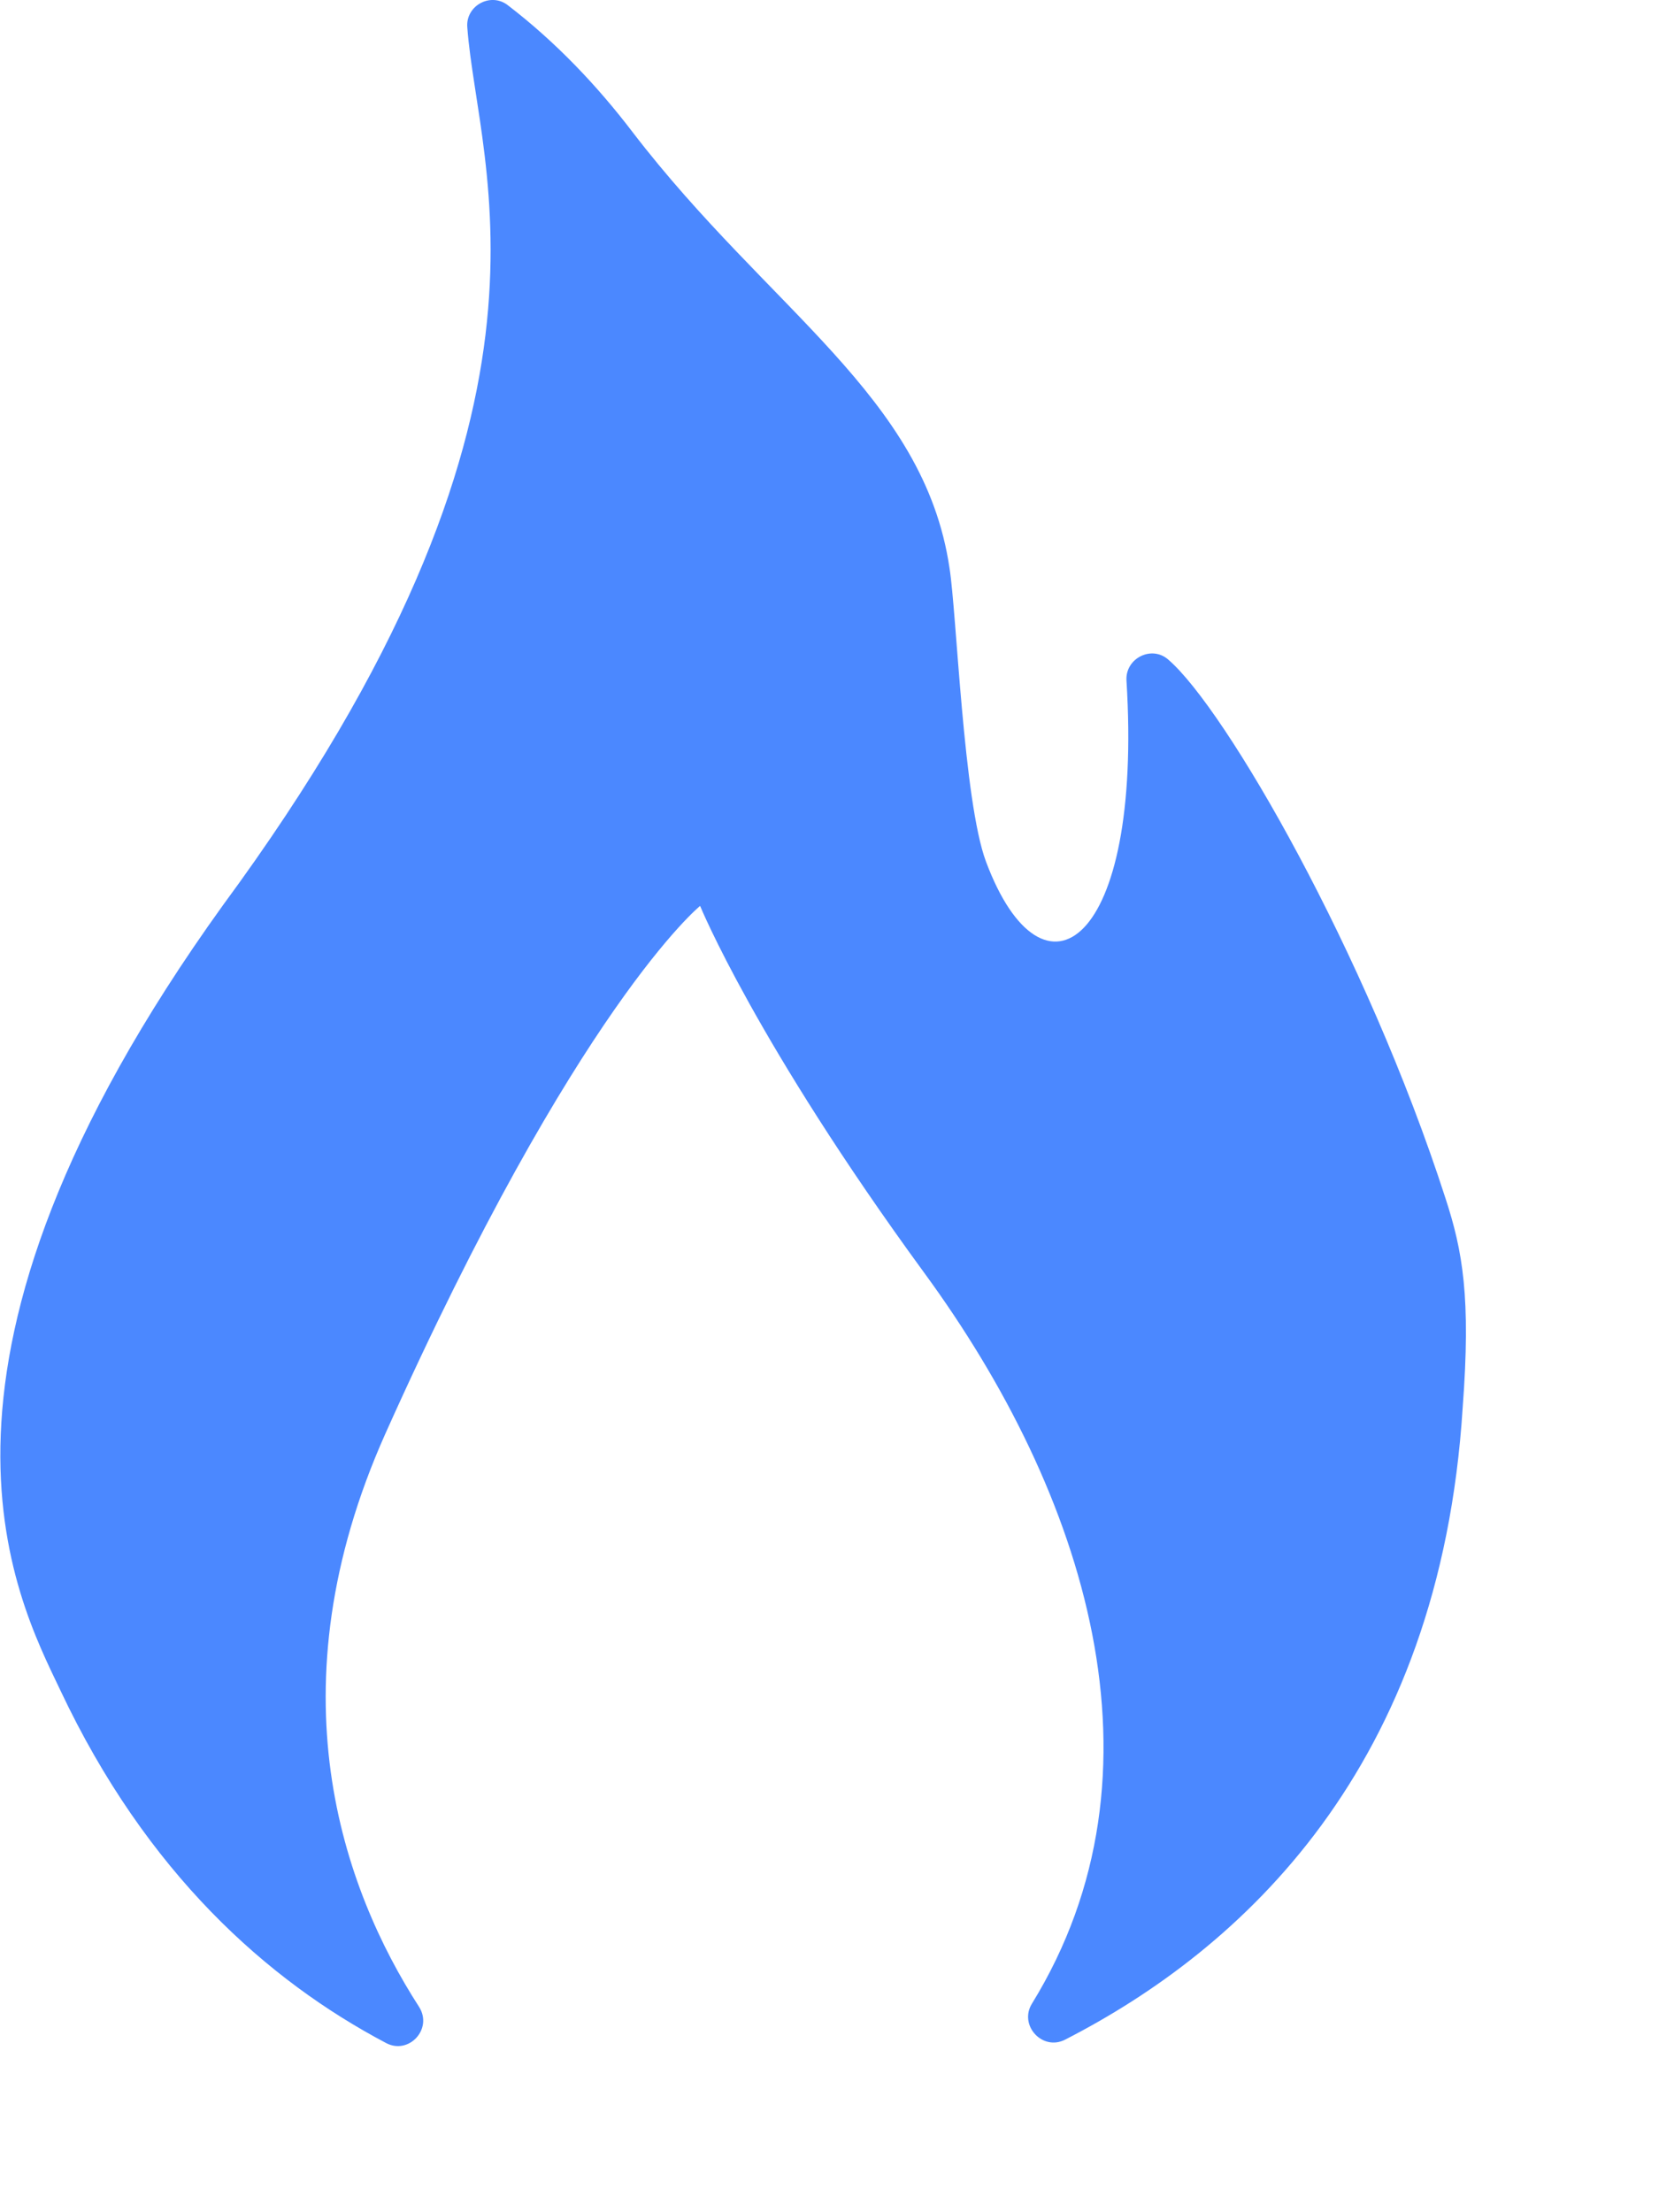 <svg width="3" height="4" viewBox="0 0 3 4" fill="none" xmlns="http://www.w3.org/2000/svg">
<path d="M0.698 3.694C0.739 3.716 0.783 3.669 0.758 3.629C0.62 3.415 0.49 3.055 0.697 2.592C1.044 1.818 1.266 1.638 1.266 1.638C1.266 1.638 1.367 1.885 1.671 2.301C1.964 2.701 2.124 3.204 1.866 3.623C1.842 3.662 1.885 3.709 1.926 3.688C2.246 3.524 2.604 3.197 2.645 2.545C2.66 2.346 2.645 2.262 2.614 2.167C2.47 1.721 2.216 1.282 2.113 1.193C2.083 1.166 2.035 1.19 2.037 1.23C2.067 1.711 1.886 1.833 1.783 1.558C1.742 1.448 1.73 1.108 1.717 1.027C1.671 0.716 1.391 0.561 1.144 0.239C1.08 0.155 1.005 0.076 0.919 0.01C0.888 -0.015 0.842 0.01 0.845 0.049C0.864 0.31 1.061 0.743 0.403 1.637C-0.194 2.467 0.027 2.884 0.109 3.056C0.265 3.387 0.484 3.581 0.698 3.694Z" fill="#4B88FF"/>
</svg>
